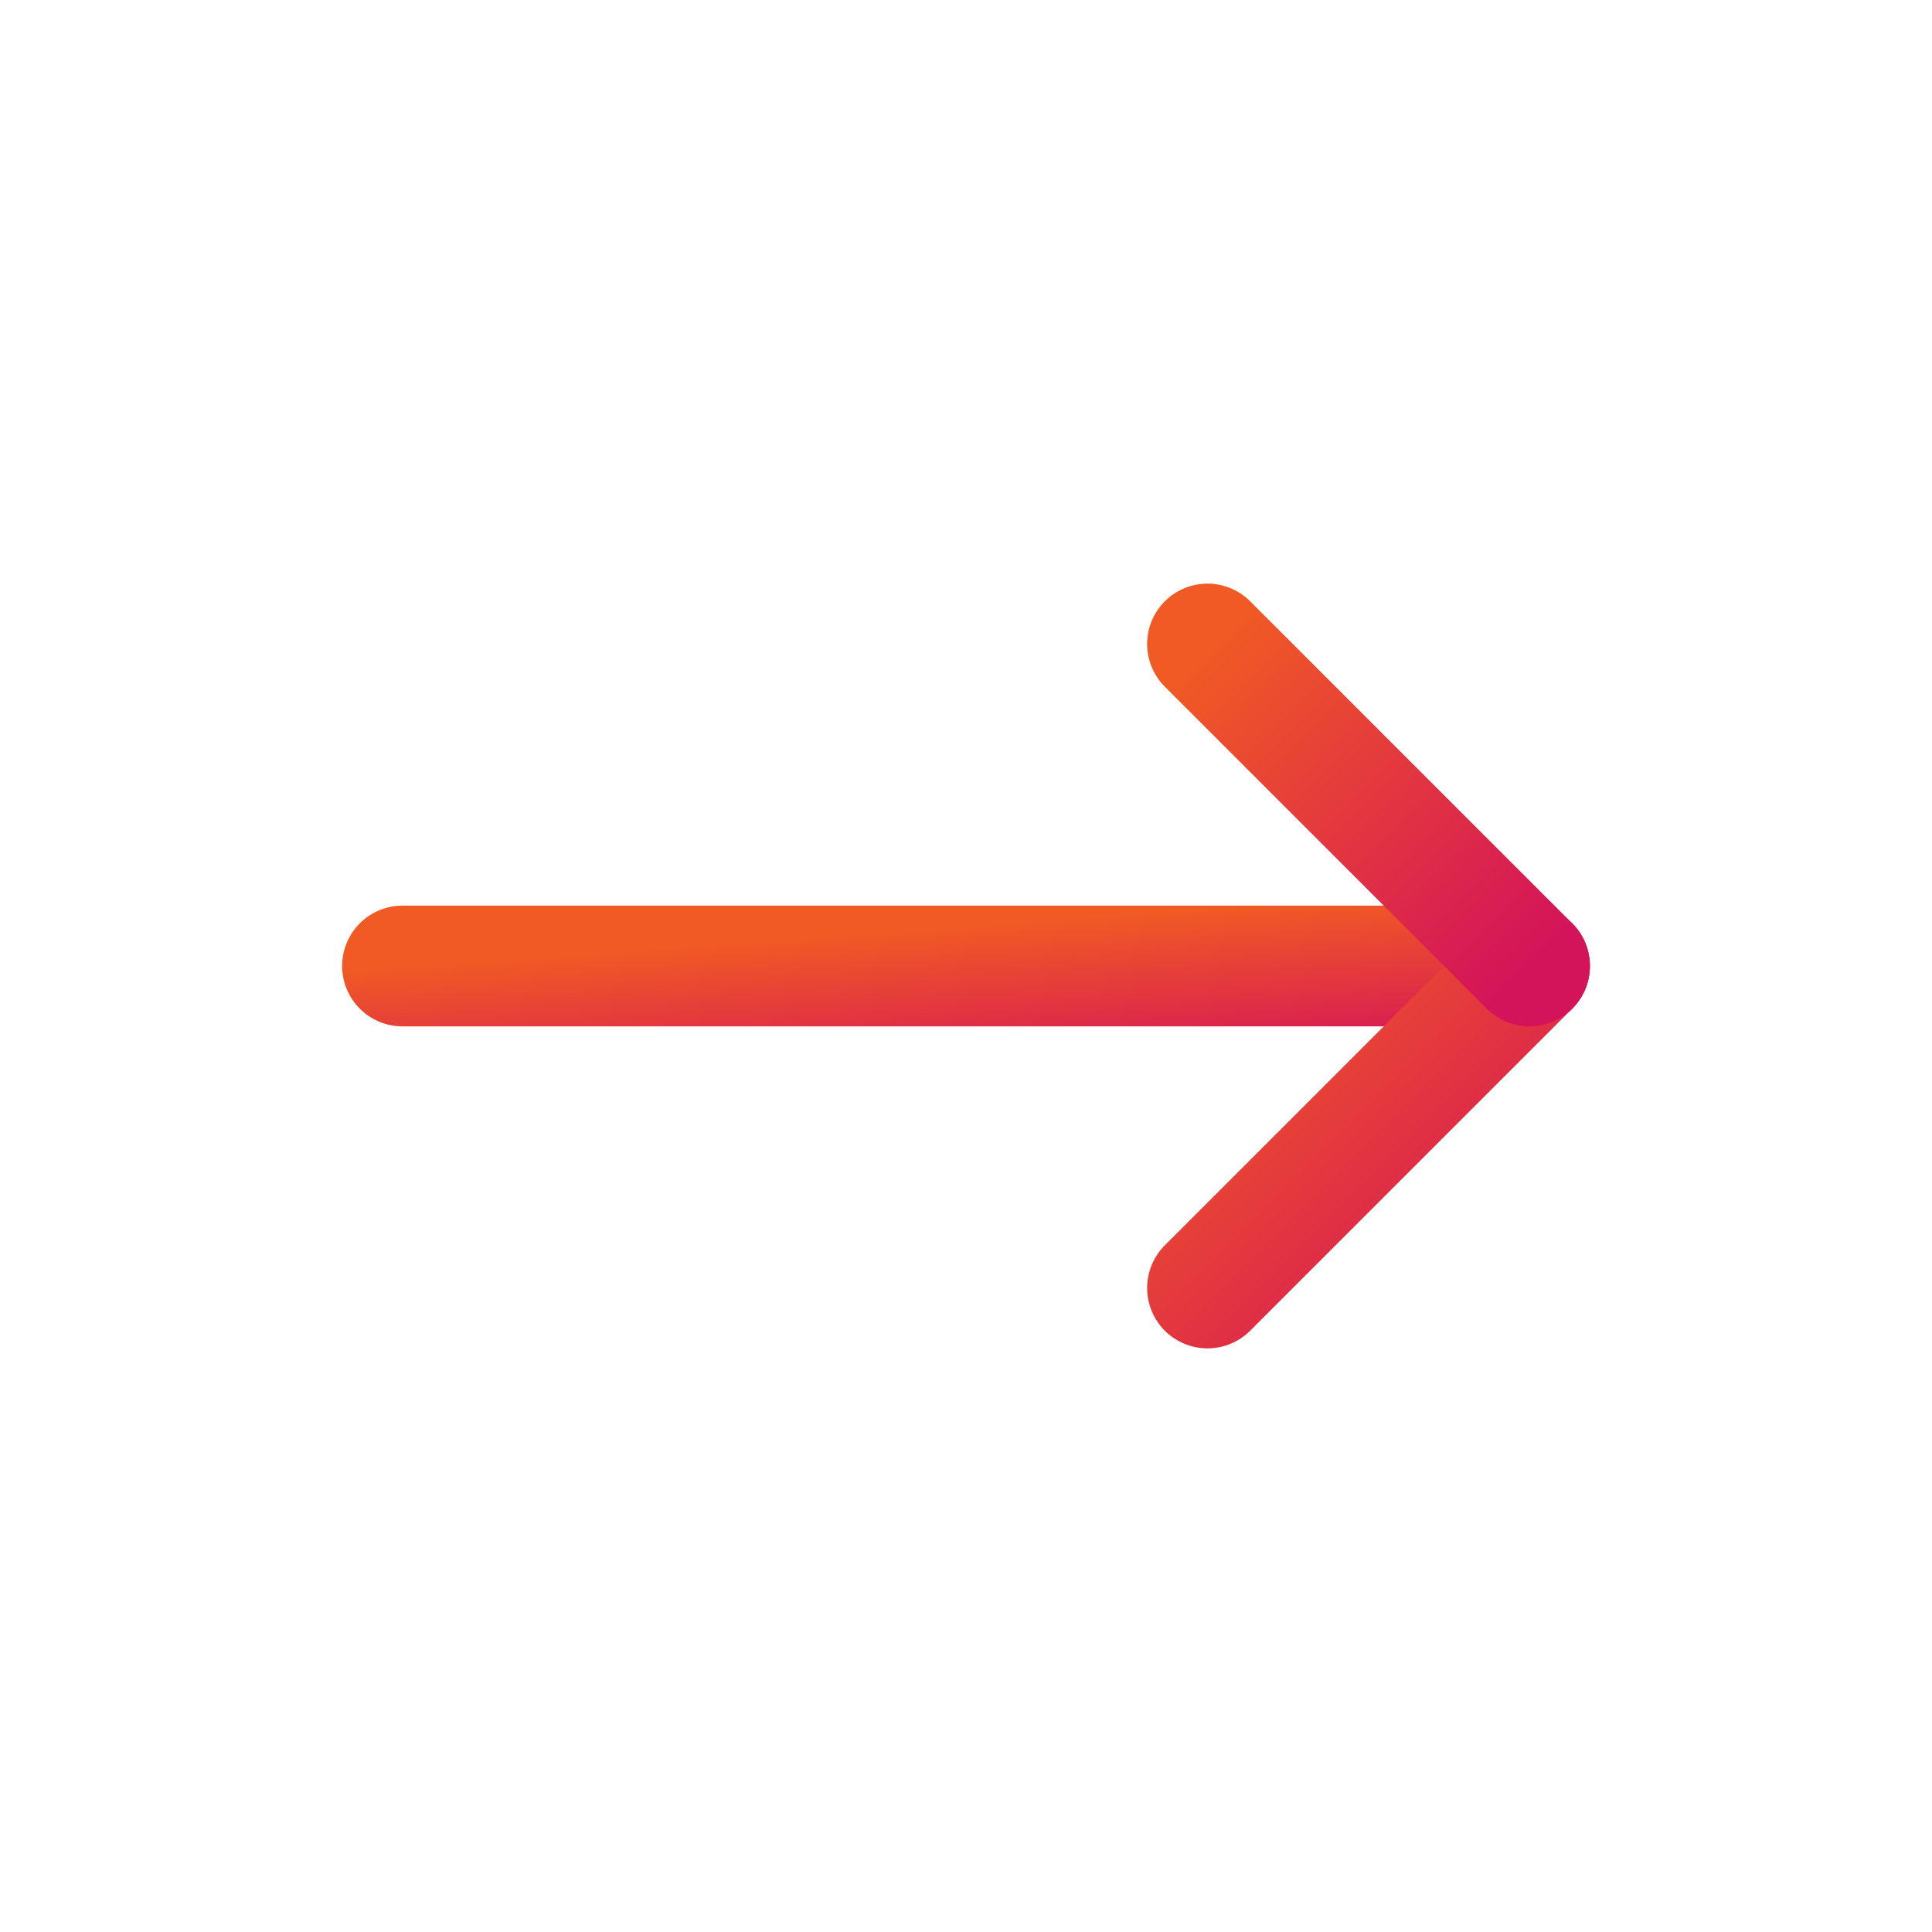 <svg width="24" height="24" viewBox="0 0 24 24" fill="none" xmlns="http://www.w3.org/2000/svg">
<path d="M5 12H19" stroke="url(#paint0_linear_70_394)" stroke-width="1.5" stroke-linecap="round" stroke-linejoin="round"/>
<path d="M15 16L19 12" stroke="url(#paint1_linear_70_394)" stroke-width="1.5" stroke-linecap="round" stroke-linejoin="round"/>
<path d="M15 8L19 12" stroke="url(#paint2_linear_70_394)" stroke-width="1.5" stroke-linecap="round" stroke-linejoin="round"/>
<linearGradient id="paint0_linear_70_394" x1="5" y1="12" x2="5.142" y2="13.99" gradientUnits="userSpaceOnUse">
<stop stop-color="#F15A24"/>
<stop offset="1" stop-color="#D4145A"/>
</linearGradient>
<linearGradient id="paint1_linear_70_394" x1="15" y1="12" x2="19" y2="16" gradientUnits="userSpaceOnUse">
<stop stop-color="#F15A24"/>
<stop offset="1" stop-color="#D4145A"/>
</linearGradient>
<linearGradient id="paint2_linear_70_394" x1="15" y1="8" x2="19" y2="12" gradientUnits="userSpaceOnUse">
<stop stop-color="#F15A24"/>
<stop offset="1" stop-color="#D4145A"/>
</linearGradient>
<clipPath id="clip0_70_394">
<rect width="24" height="24" fill="white"/>
</clipPath>
</svg>
